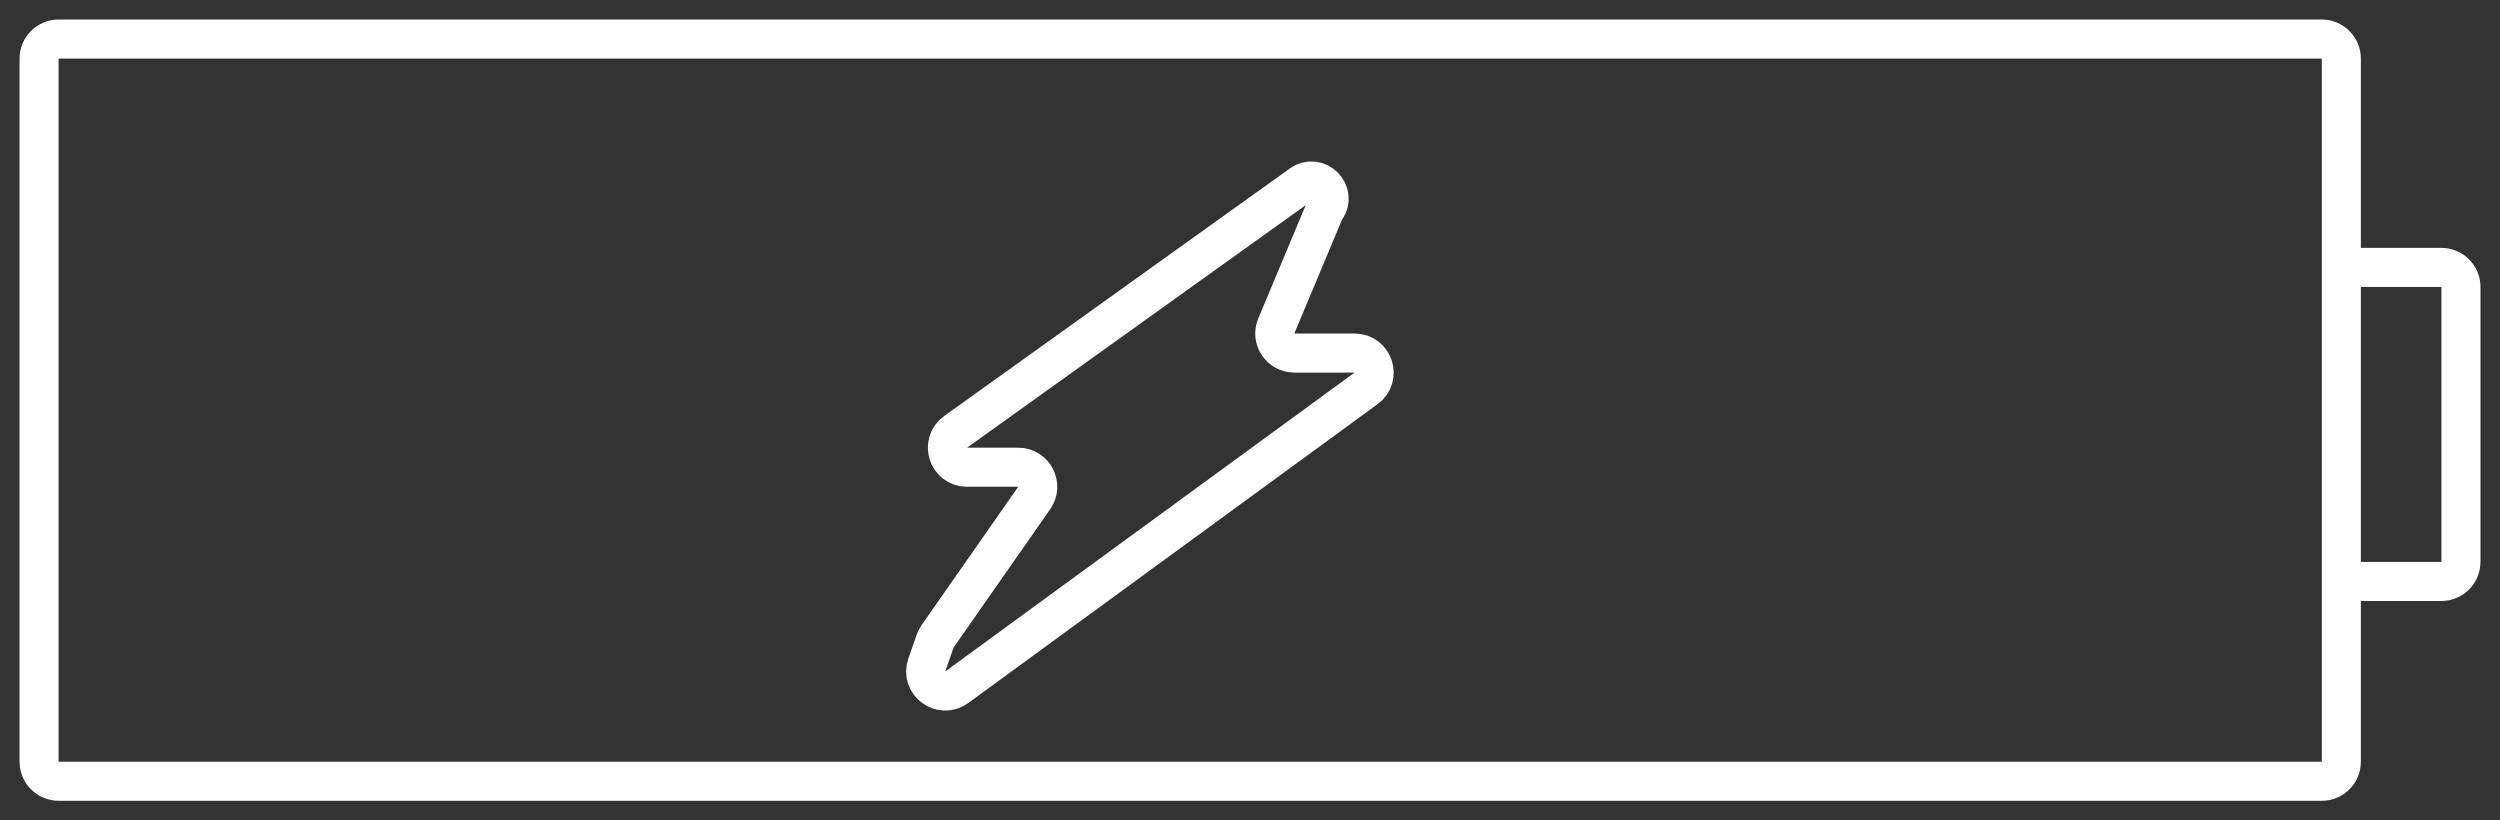 <svg width="64" height="21" viewBox="0 0 64 21" fill="none" xmlns="http://www.w3.org/2000/svg">
<rect x="0" y="0" width="64" height="21" fill="#333333" stroke="none"/>
<path d="M59.938 14.885V19.5C59.938 19.776 59.714 20 59.438 20H1.5C1.224 20 1 19.776 1 19.5V1.5C1 1.224 1.224 1 1.5 1H59.438C59.714 1 59.938 1.224 59.938 1.5V6.846M59.938 14.885H62.5C62.776 14.885 63 14.661 63 14.385V7.346C63 7.07 62.776 6.846 62.5 6.846H59.938M59.938 14.885V6.846M23.94 16.411L23.726 17.024C23.565 17.487 24.097 17.882 24.493 17.593L34.972 9.942C35.363 9.657 35.161 9.038 34.677 9.038H33.134C32.777 9.038 32.535 8.675 32.673 8.345L33.895 5.429C33.907 5.399 33.923 5.371 33.941 5.345V5.345C34.231 4.93 33.721 4.426 33.309 4.721L24.464 11.055C24.068 11.338 24.268 11.961 24.755 11.961H26.066C26.47 11.961 26.707 12.416 26.476 12.748L24.002 16.29C23.976 16.327 23.955 16.368 23.94 16.411Z" stroke="white" stroke-linecap="round"/>
</svg>
